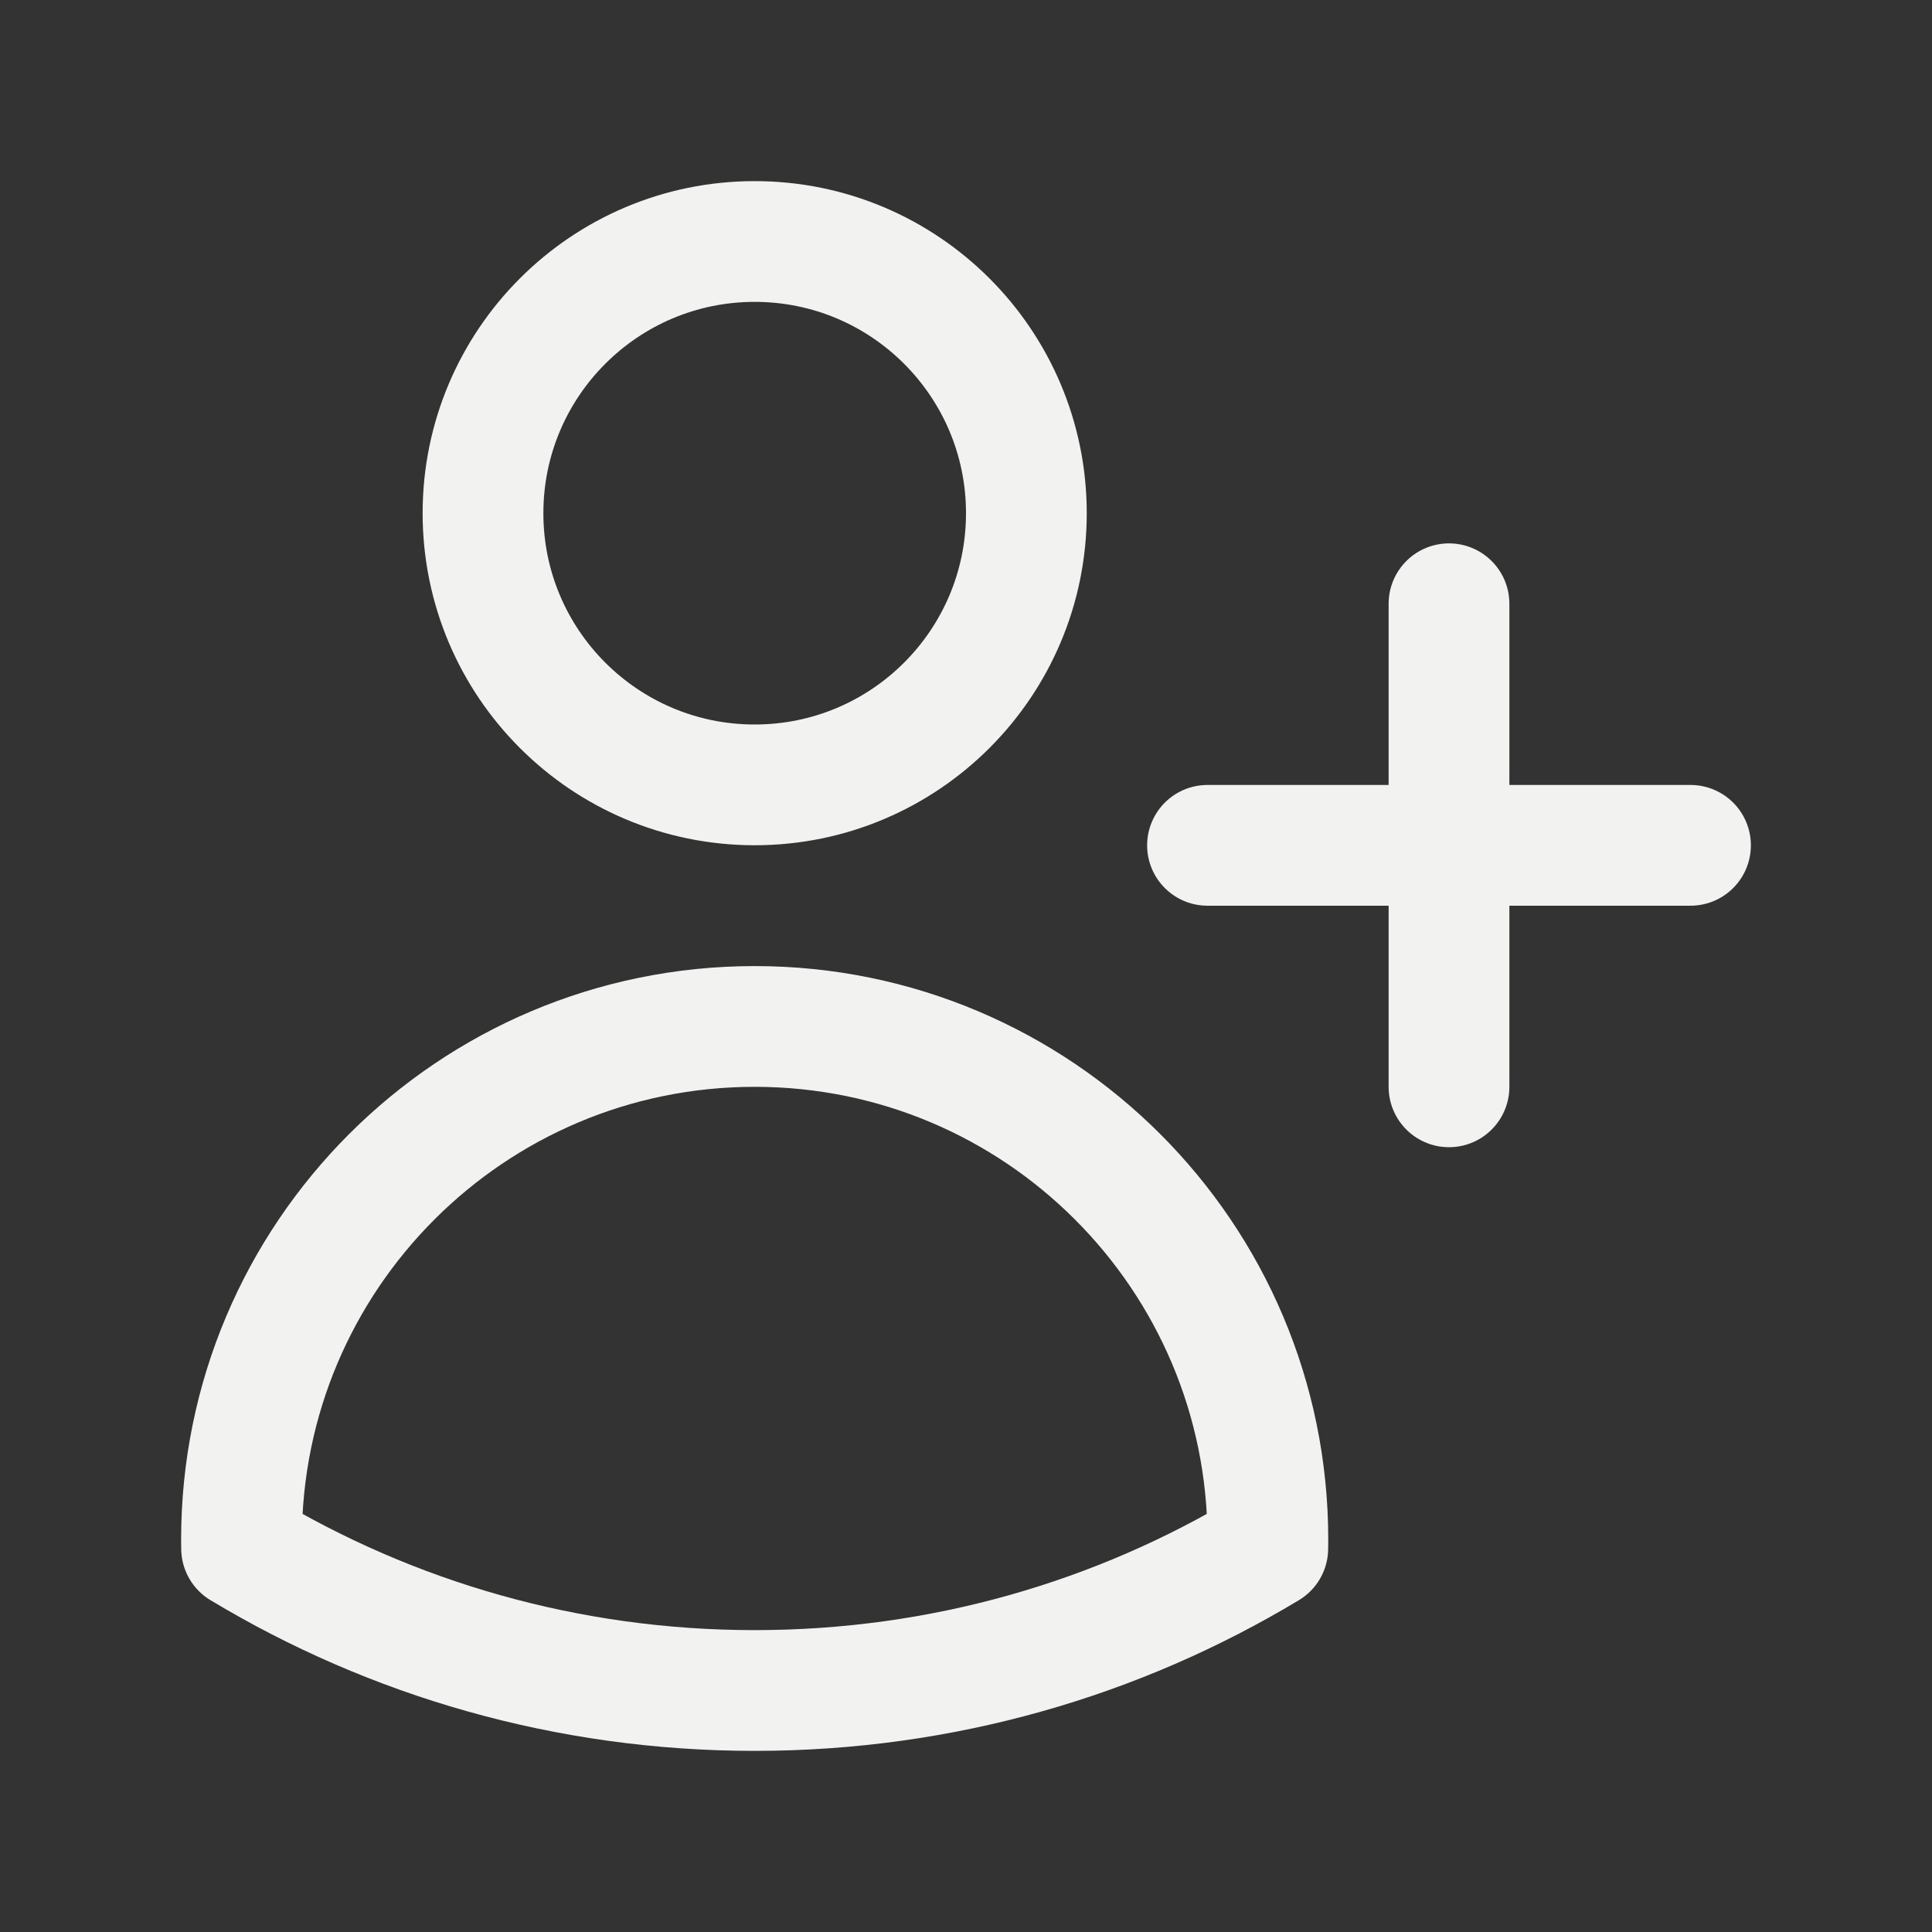 <svg width="24" height="24" viewBox="0 0 24 24" fill="none" xmlns="http://www.w3.org/2000/svg">
<rect x="0" y="0" width="24" height="24" fill="#333333" stroke="none"/>
<path d="M18 7.5V10.501M18 10.501V13.501M18 10.501H21M18 10.501H15M12.75 6.375C12.75 8.239 11.239 9.75 9.375 9.75C7.511 9.75 6 8.239 6 6.375C6 4.512 7.511 3 9.375 3C11.239 3 12.75 4.512 12.75 6.375ZM3.001 19.235C3 19.198 3 19.162 3 19.125C3 15.605 5.854 12.751 9.375 12.751C12.896 12.751 15.75 15.605 15.75 19.125V19.128C15.75 19.164 15.75 19.199 15.749 19.235C13.887 20.356 11.707 21 9.375 21C7.044 21 4.863 20.356 3.001 19.235Z" stroke="#F2F2F0" stroke-width="1.5" stroke-linecap="round" stroke-linejoin="round"/>
</svg>
